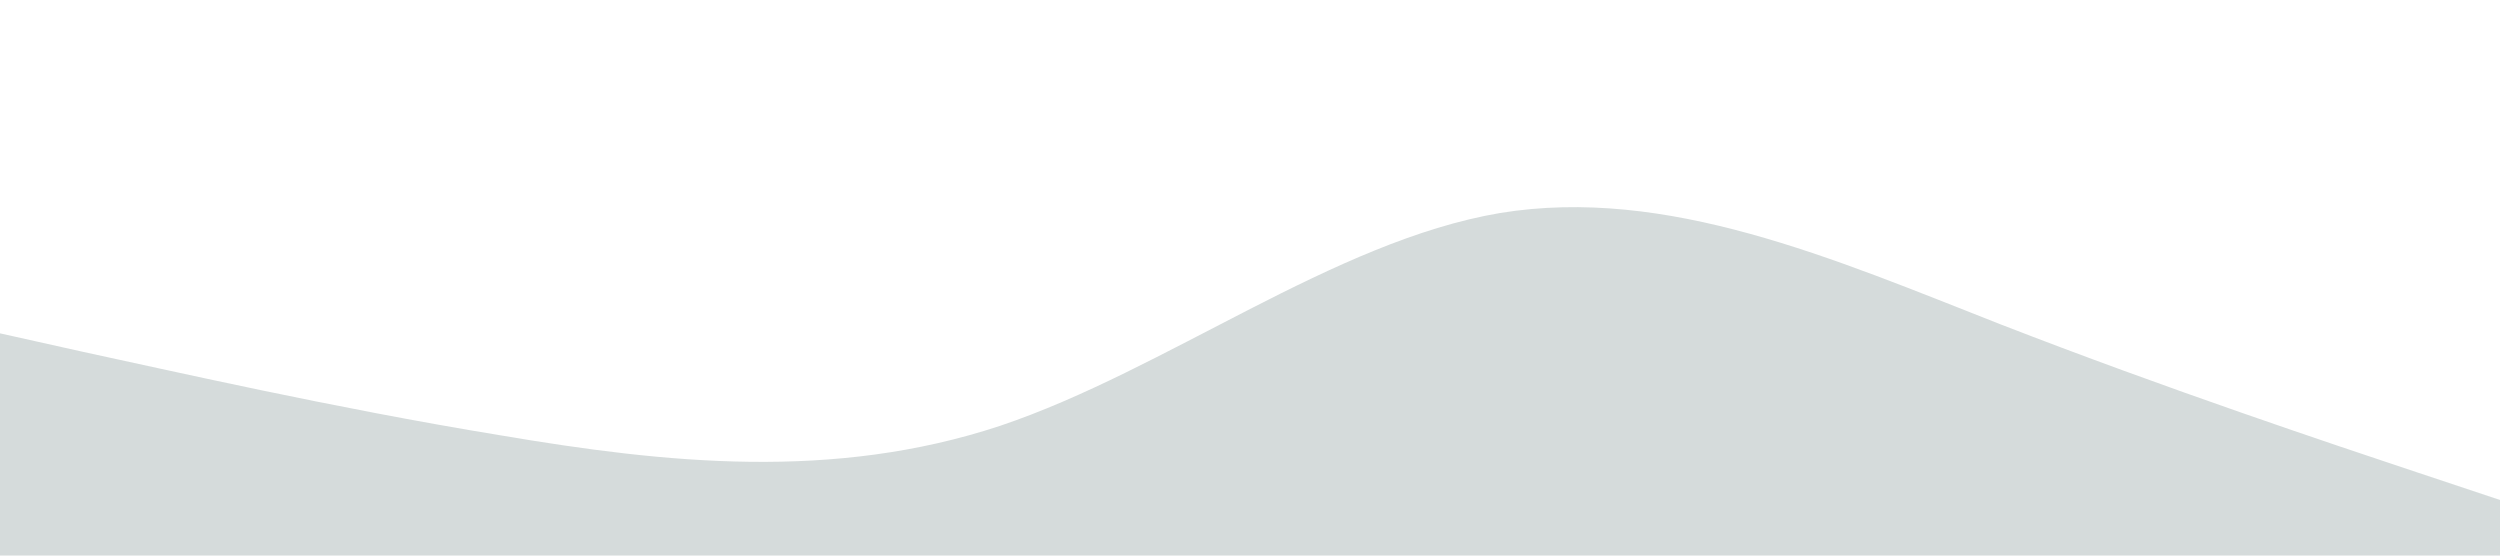<?xml version="1.0" standalone="no"?><svg xmlns="http://www.w3.org/2000/svg" viewBox="0 0 1440 320"><path fill="#D5DBDB" fill-opacity="1" d="M0,192L48,202.7C96,213,192,235,288,250.7C384,267,480,277,576,245.3C672,213,768,139,864,122.7C960,107,1056,149,1152,186.7C1248,224,1344,256,1392,272L1440,288L1440,320L1392,320C1344,320,1248,320,1152,320C1056,320,960,320,864,320C768,320,672,320,576,320C480,320,384,320,288,320C192,320,96,320,48,320L0,320Z"></path></svg>